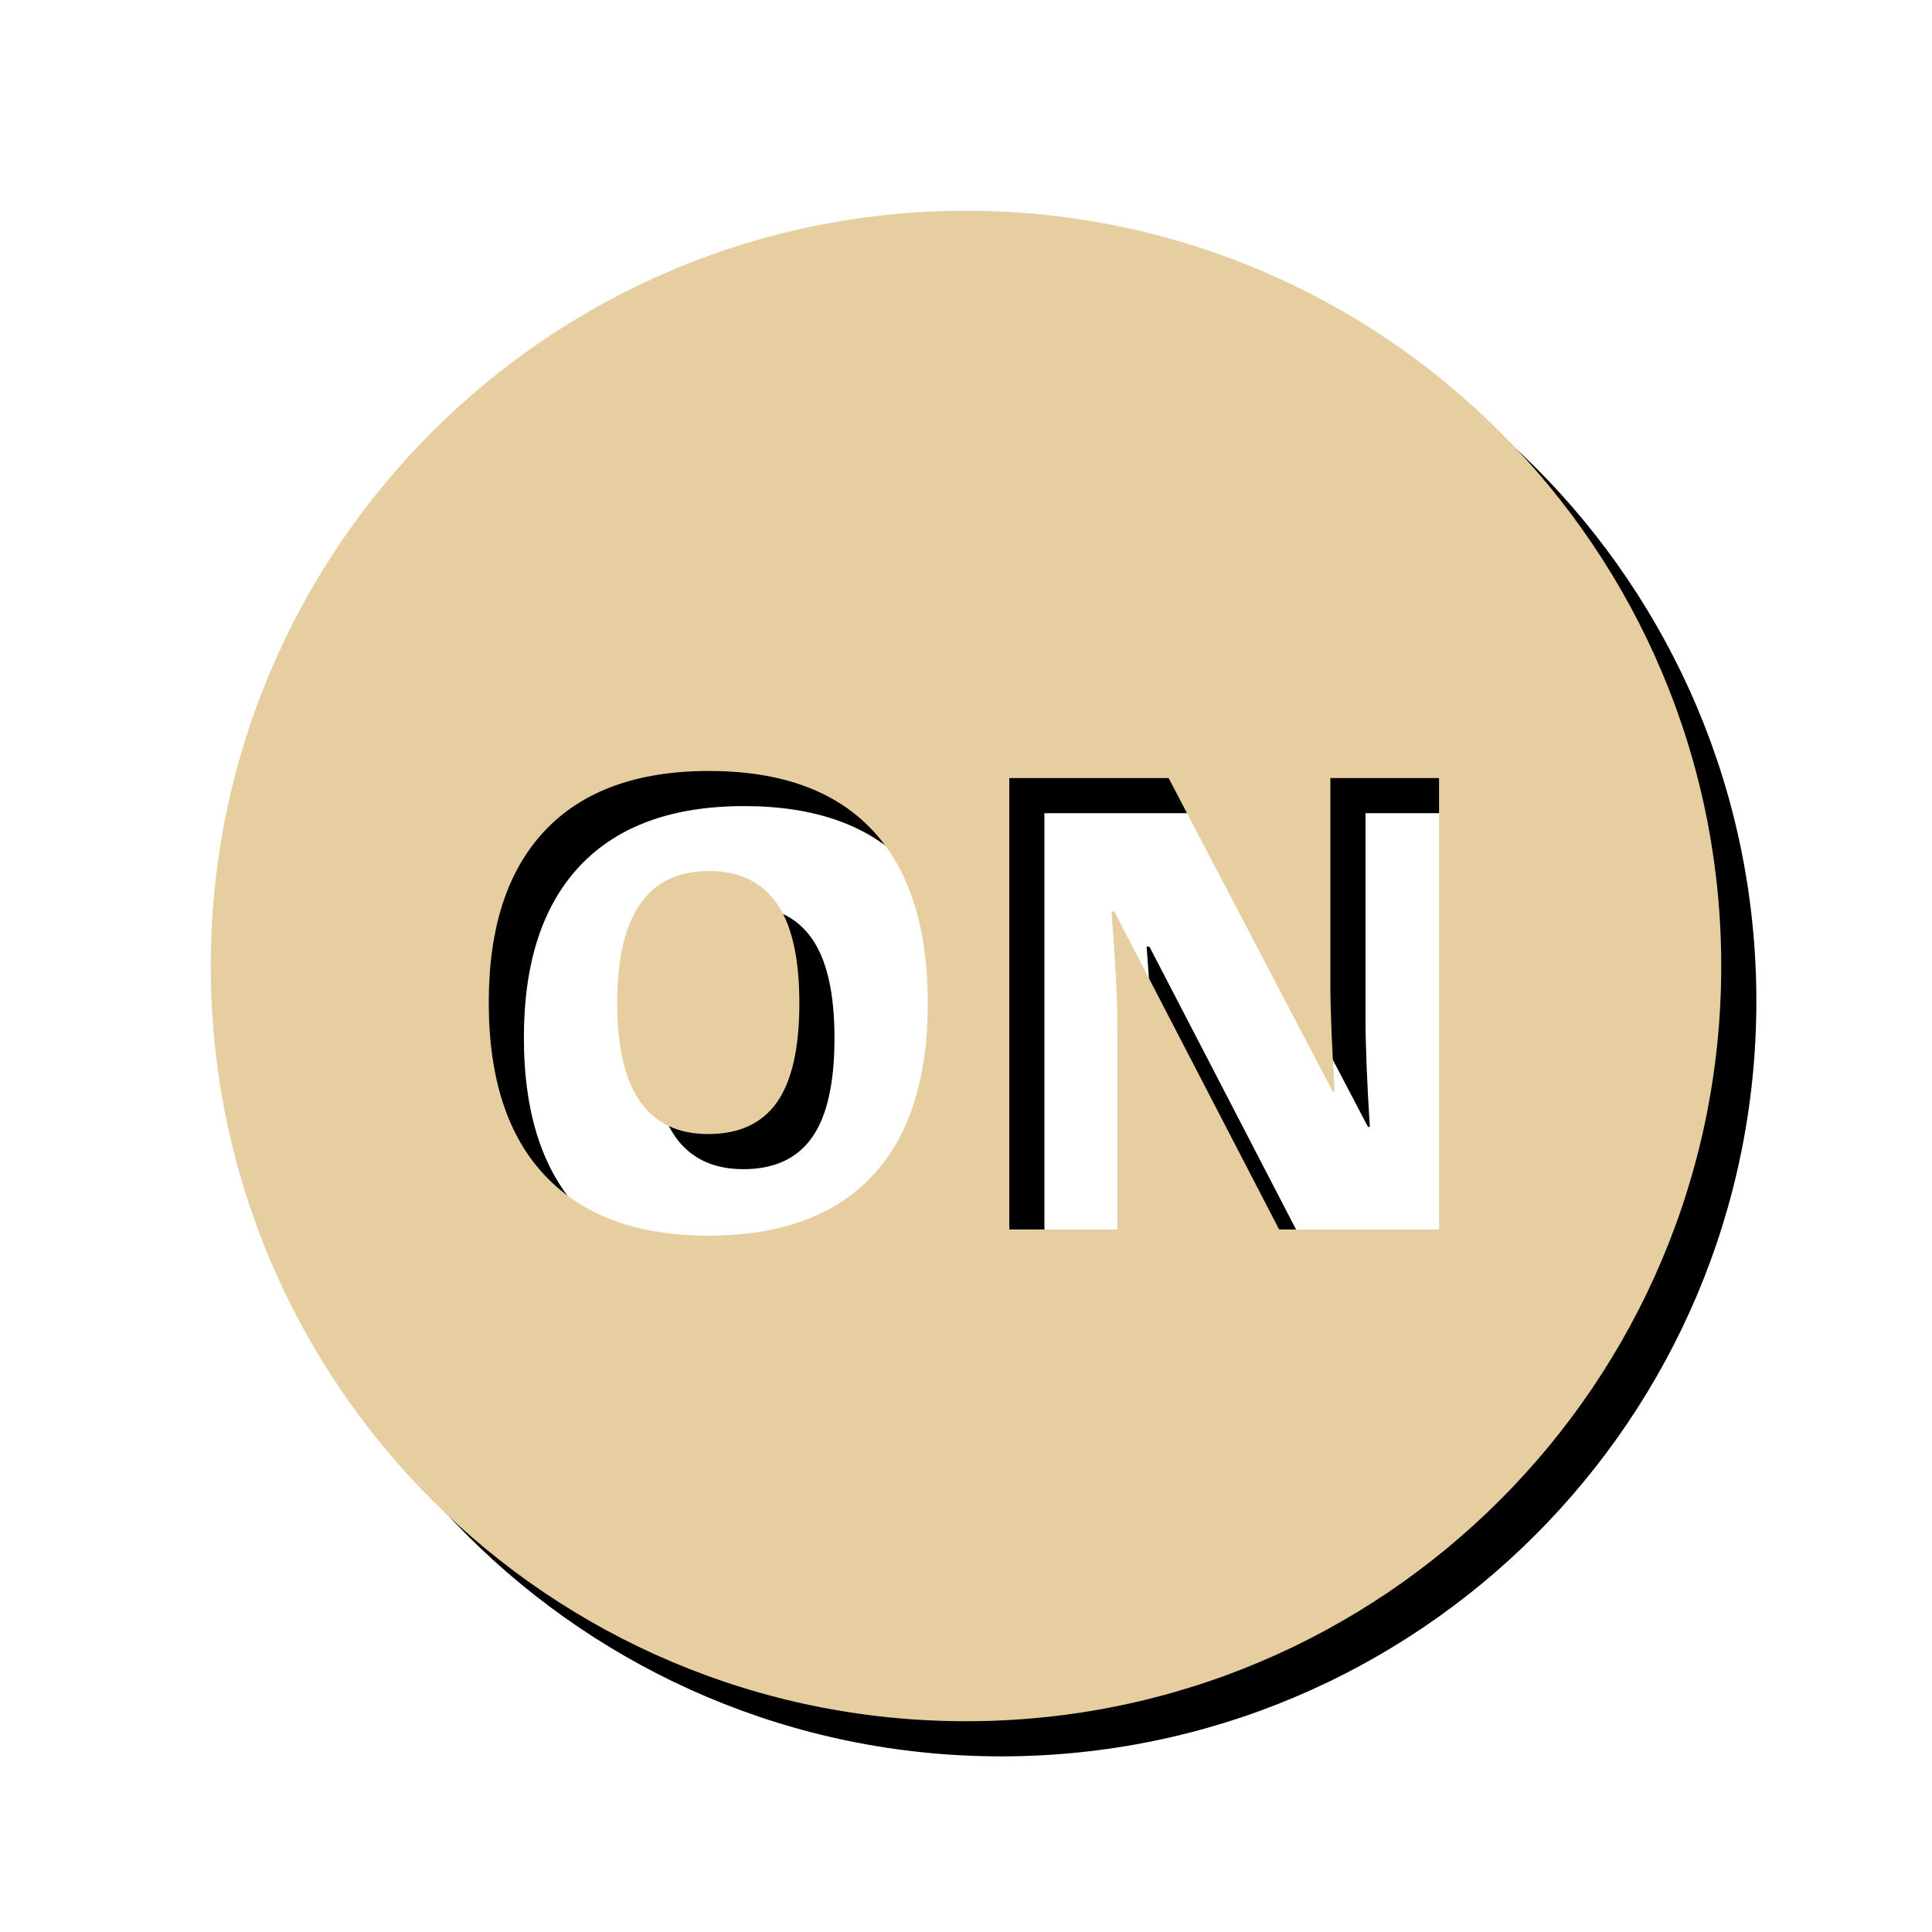 <?xml version="1.0" encoding="UTF-8"?>
<svg width="55px" height="55px" viewBox="0 0 55 55" version="1.1" xmlns="http://www.w3.org/2000/svg" xmlns:xlink="http://www.w3.org/1999/xlink">
    <!-- Generator: Sketch 51.1 (57501) - http://www.bohemiancoding.com/sketch -->
    <title>ON</title>
    <desc>Created with Sketch.</desc>
    <defs>
        <path d="M27.5,49 C15.626,49 6,39.374 6,27.5 C6,15.626 15.626,6 27.5,6 C39.374,6 49,15.626 49,27.5 C49,39.374 39.374,49 27.5,49 Z M26.412,28.558 C26.412,26.39 25.885,24.746 24.83,23.627 C23.775,22.508 22.226,21.948 20.181,21.948 C18.142,21.948 16.587,22.512 15.518,23.64 C14.449,24.768 13.914,26.401 13.914,28.54 C13.914,30.702 14.452,32.349 15.527,33.479 C16.602,34.61 18.147,35.176 20.163,35.176 C22.208,35.176 23.761,34.613 24.821,33.488 C25.882,32.363 26.412,30.72 26.412,28.558 Z M17.57,28.558 C17.57,26.05 18.44,24.796 20.181,24.796 C21.036,24.796 21.679,25.102 22.11,25.714 C22.541,26.327 22.756,27.274 22.756,28.558 C22.756,29.835 22.543,30.775 22.119,31.379 C21.694,31.982 21.042,32.284 20.163,32.284 C18.435,32.284 17.57,31.042 17.57,28.558 Z M40.967,35 L40.967,22.15 L37.873,22.15 L37.873,27.96 C37.873,28.745 37.914,29.785 37.996,31.08 L37.943,31.08 L33.268,22.15 L28.732,22.15 L28.732,35 L31.809,35 L31.809,29.208 C31.809,28.458 31.753,27.371 31.642,25.947 L31.721,25.947 L36.414,35 L40.967,35 Z" id="path-1"></path>
        <filter x="-12.8%" y="-12.8%" width="130.2%" height="130.2%" filterUnits="objectBoundingBox" id="filter-2">
            <feOffset dx="1" dy="1" in="SourceAlpha" result="shadowOffsetOuter1"></feOffset>
            <feGaussianBlur stdDeviation="2" in="shadowOffsetOuter1" result="shadowBlurOuter1"></feGaussianBlur>
            <feColorMatrix values="0 0 0 0 0   0 0 0 0 0   0 0 0 0 0  0 0 0 0.5 0" type="matrix" in="shadowBlurOuter1"></feColorMatrix>
        </filter>
    </defs>
    <g id="ON" stroke="none" stroke-width="1" fill="none" fill-rule="evenodd">
        <g id="Combined-Shape" fill-rule="nonzero">
            <use fill="black" fill-opacity="1" filter="url(#filter-2)" xlink:href="#path-1"></use>
            <use fill="#E7CEA0" xlink:href="#path-1"></use>
        </g>
    </g>
</svg>